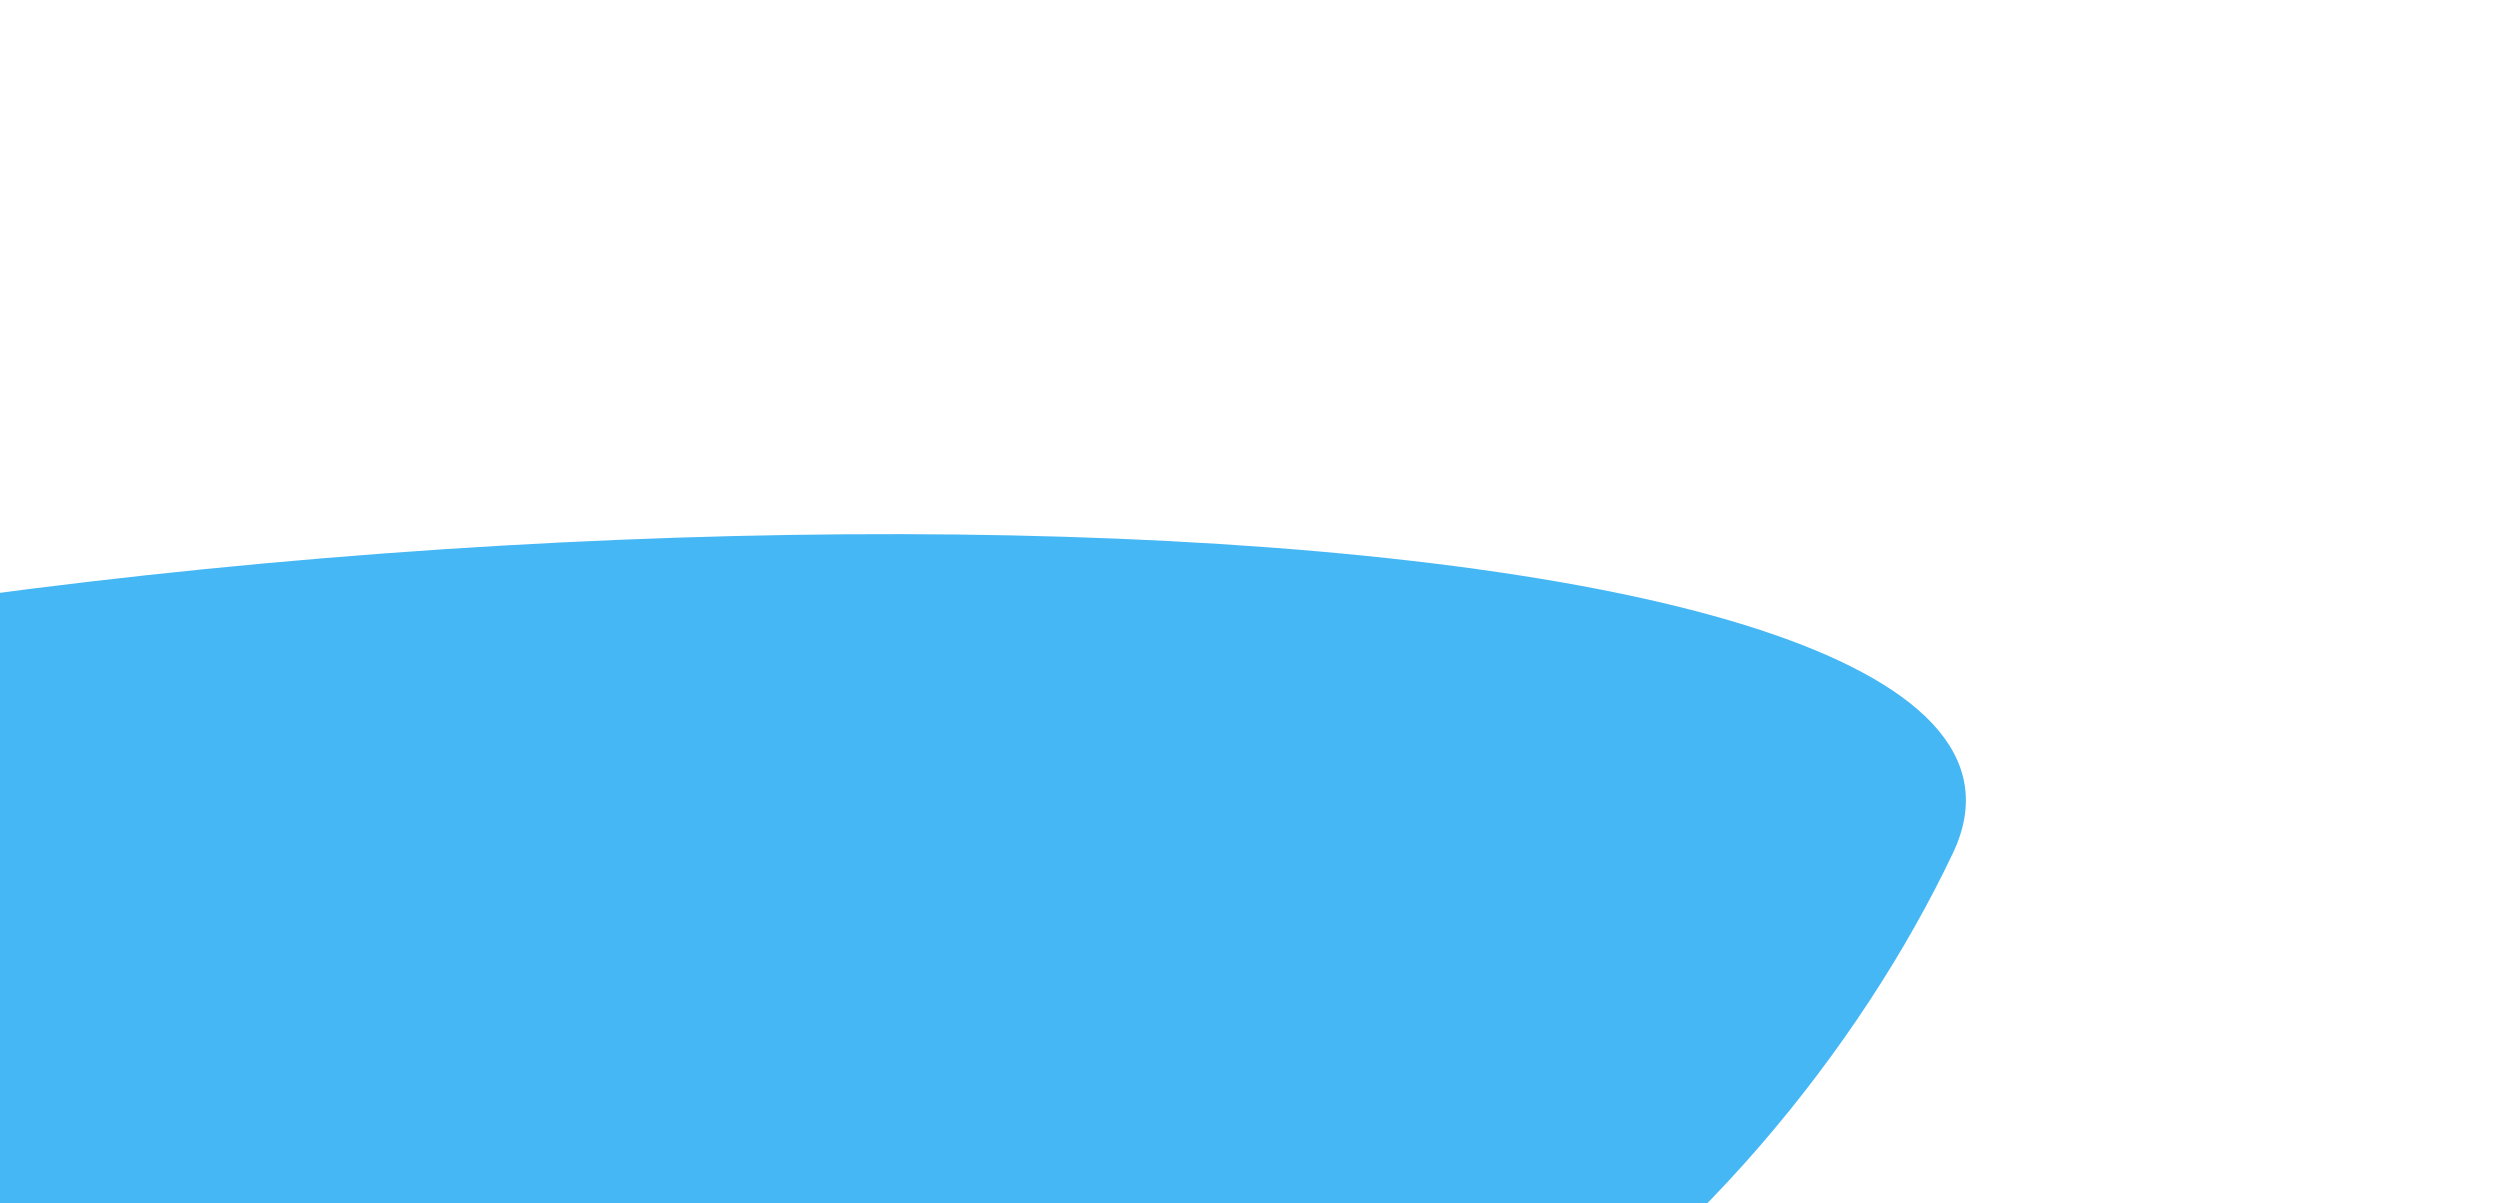 <svg width="937" height="451" viewBox="0 0 937 451" fill="none" xmlns="http://www.w3.org/2000/svg">
<g filter="url(#filter0_f_233_4)">
<path d="M-623.97 572.965C-431.732 631.435 75.356 412.086 274.775 527.017C474.194 641.949 662.959 465.29 732 319.64C801.04 173.989 110.949 163.396 -274.343 277.736C-659.634 392.077 -816.208 514.496 -623.97 572.965Z" fill="#45B7F4"/>
</g>
<defs>
<filter id="filter0_f_233_4" x="-906.141" y="0.197" width="1842.96" height="782.875" filterUnits="userSpaceOnUse" color-interpolation-filters="sRGB">
<feFlood flood-opacity="0" result="BackgroundImageFix"/>
<feBlend mode="normal" in="SourceGraphic" in2="BackgroundImageFix" result="shape"/>
<feGaussianBlur stdDeviation="100" result="effect1_foregroundBlur_233_4"/>
</filter>
</defs>
</svg>
